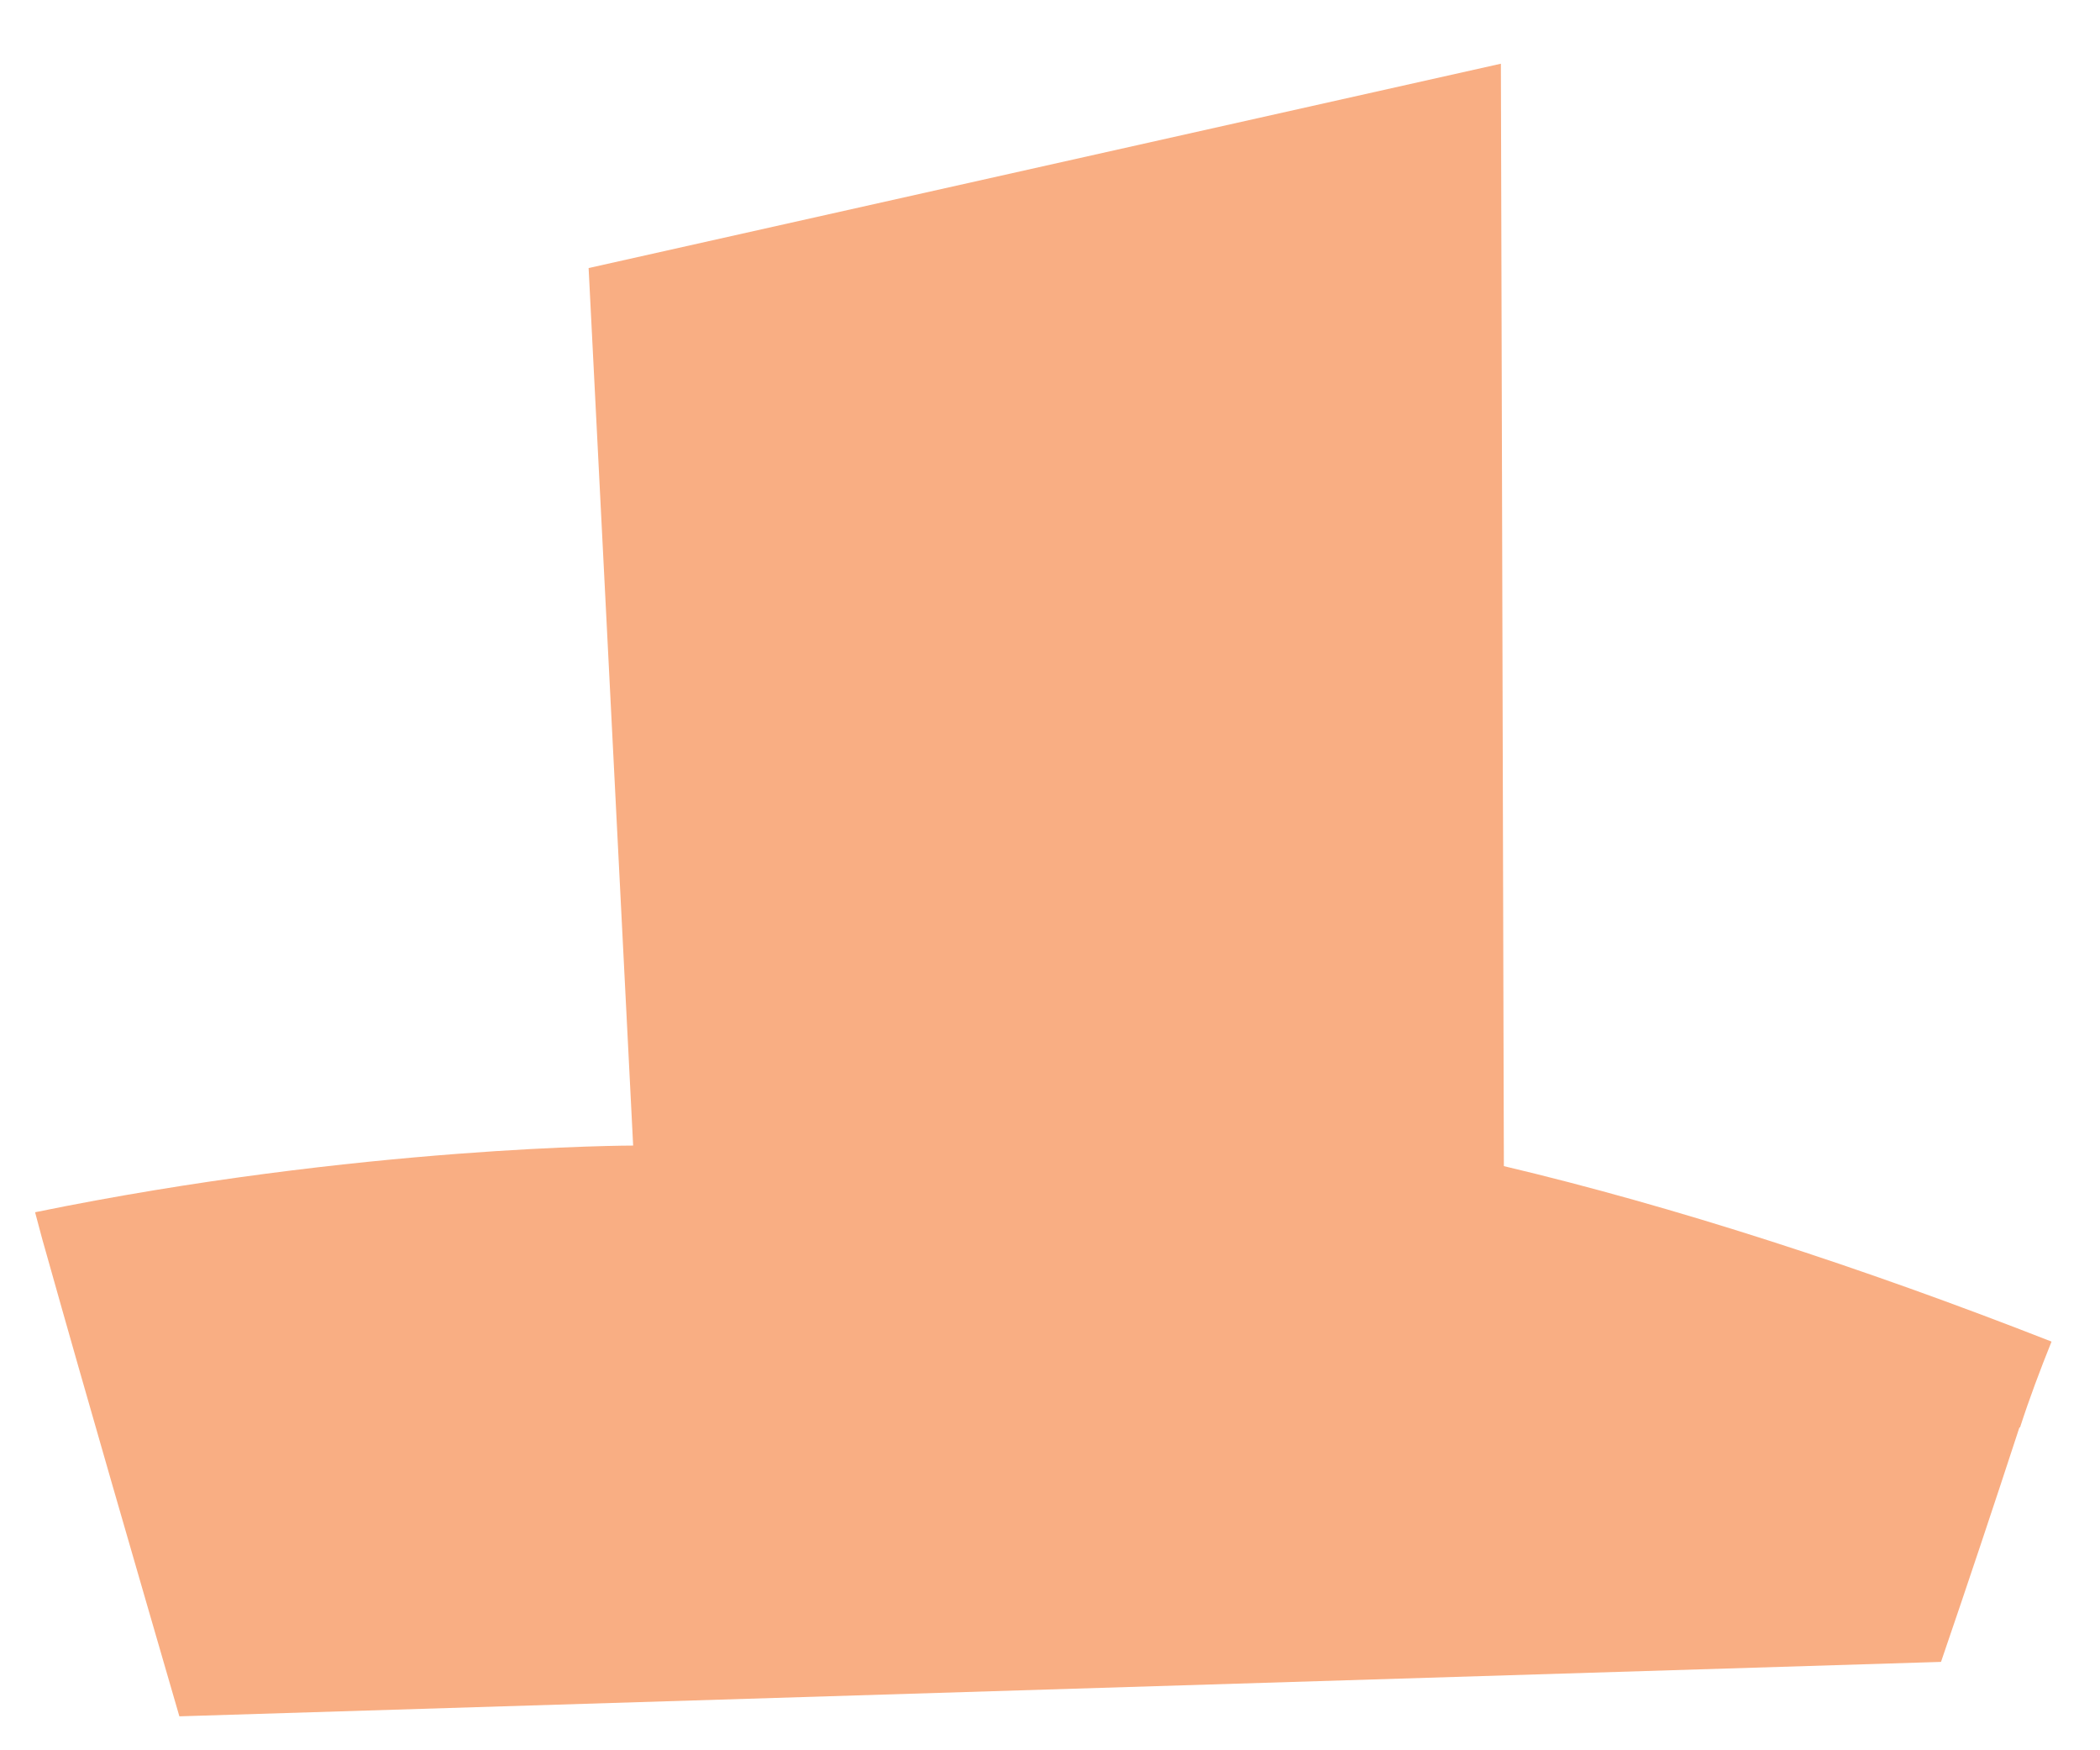 <svg width="24" height="20" viewBox="0 0 24 20" fill="none" xmlns="http://www.w3.org/2000/svg">
<path d="M23.079 16.311C22.787 17.204 22.489 18.097 22.183 18.99L2.05 19.612C1.534 17.834 1.018 16.062 0.516 14.276C0.475 14.137 0.441 13.998 0.401 13.852C4.12 13.091 7.236 13.09 7.236 13.09L6.727 3.063L17.153 0.728L17.187 13.325C19.135 13.786 21.28 14.481 23.446 15.33C23.317 15.652 23.195 15.974 23.086 16.311H23.079Z" fill="#F9AE83"/>
</svg>
